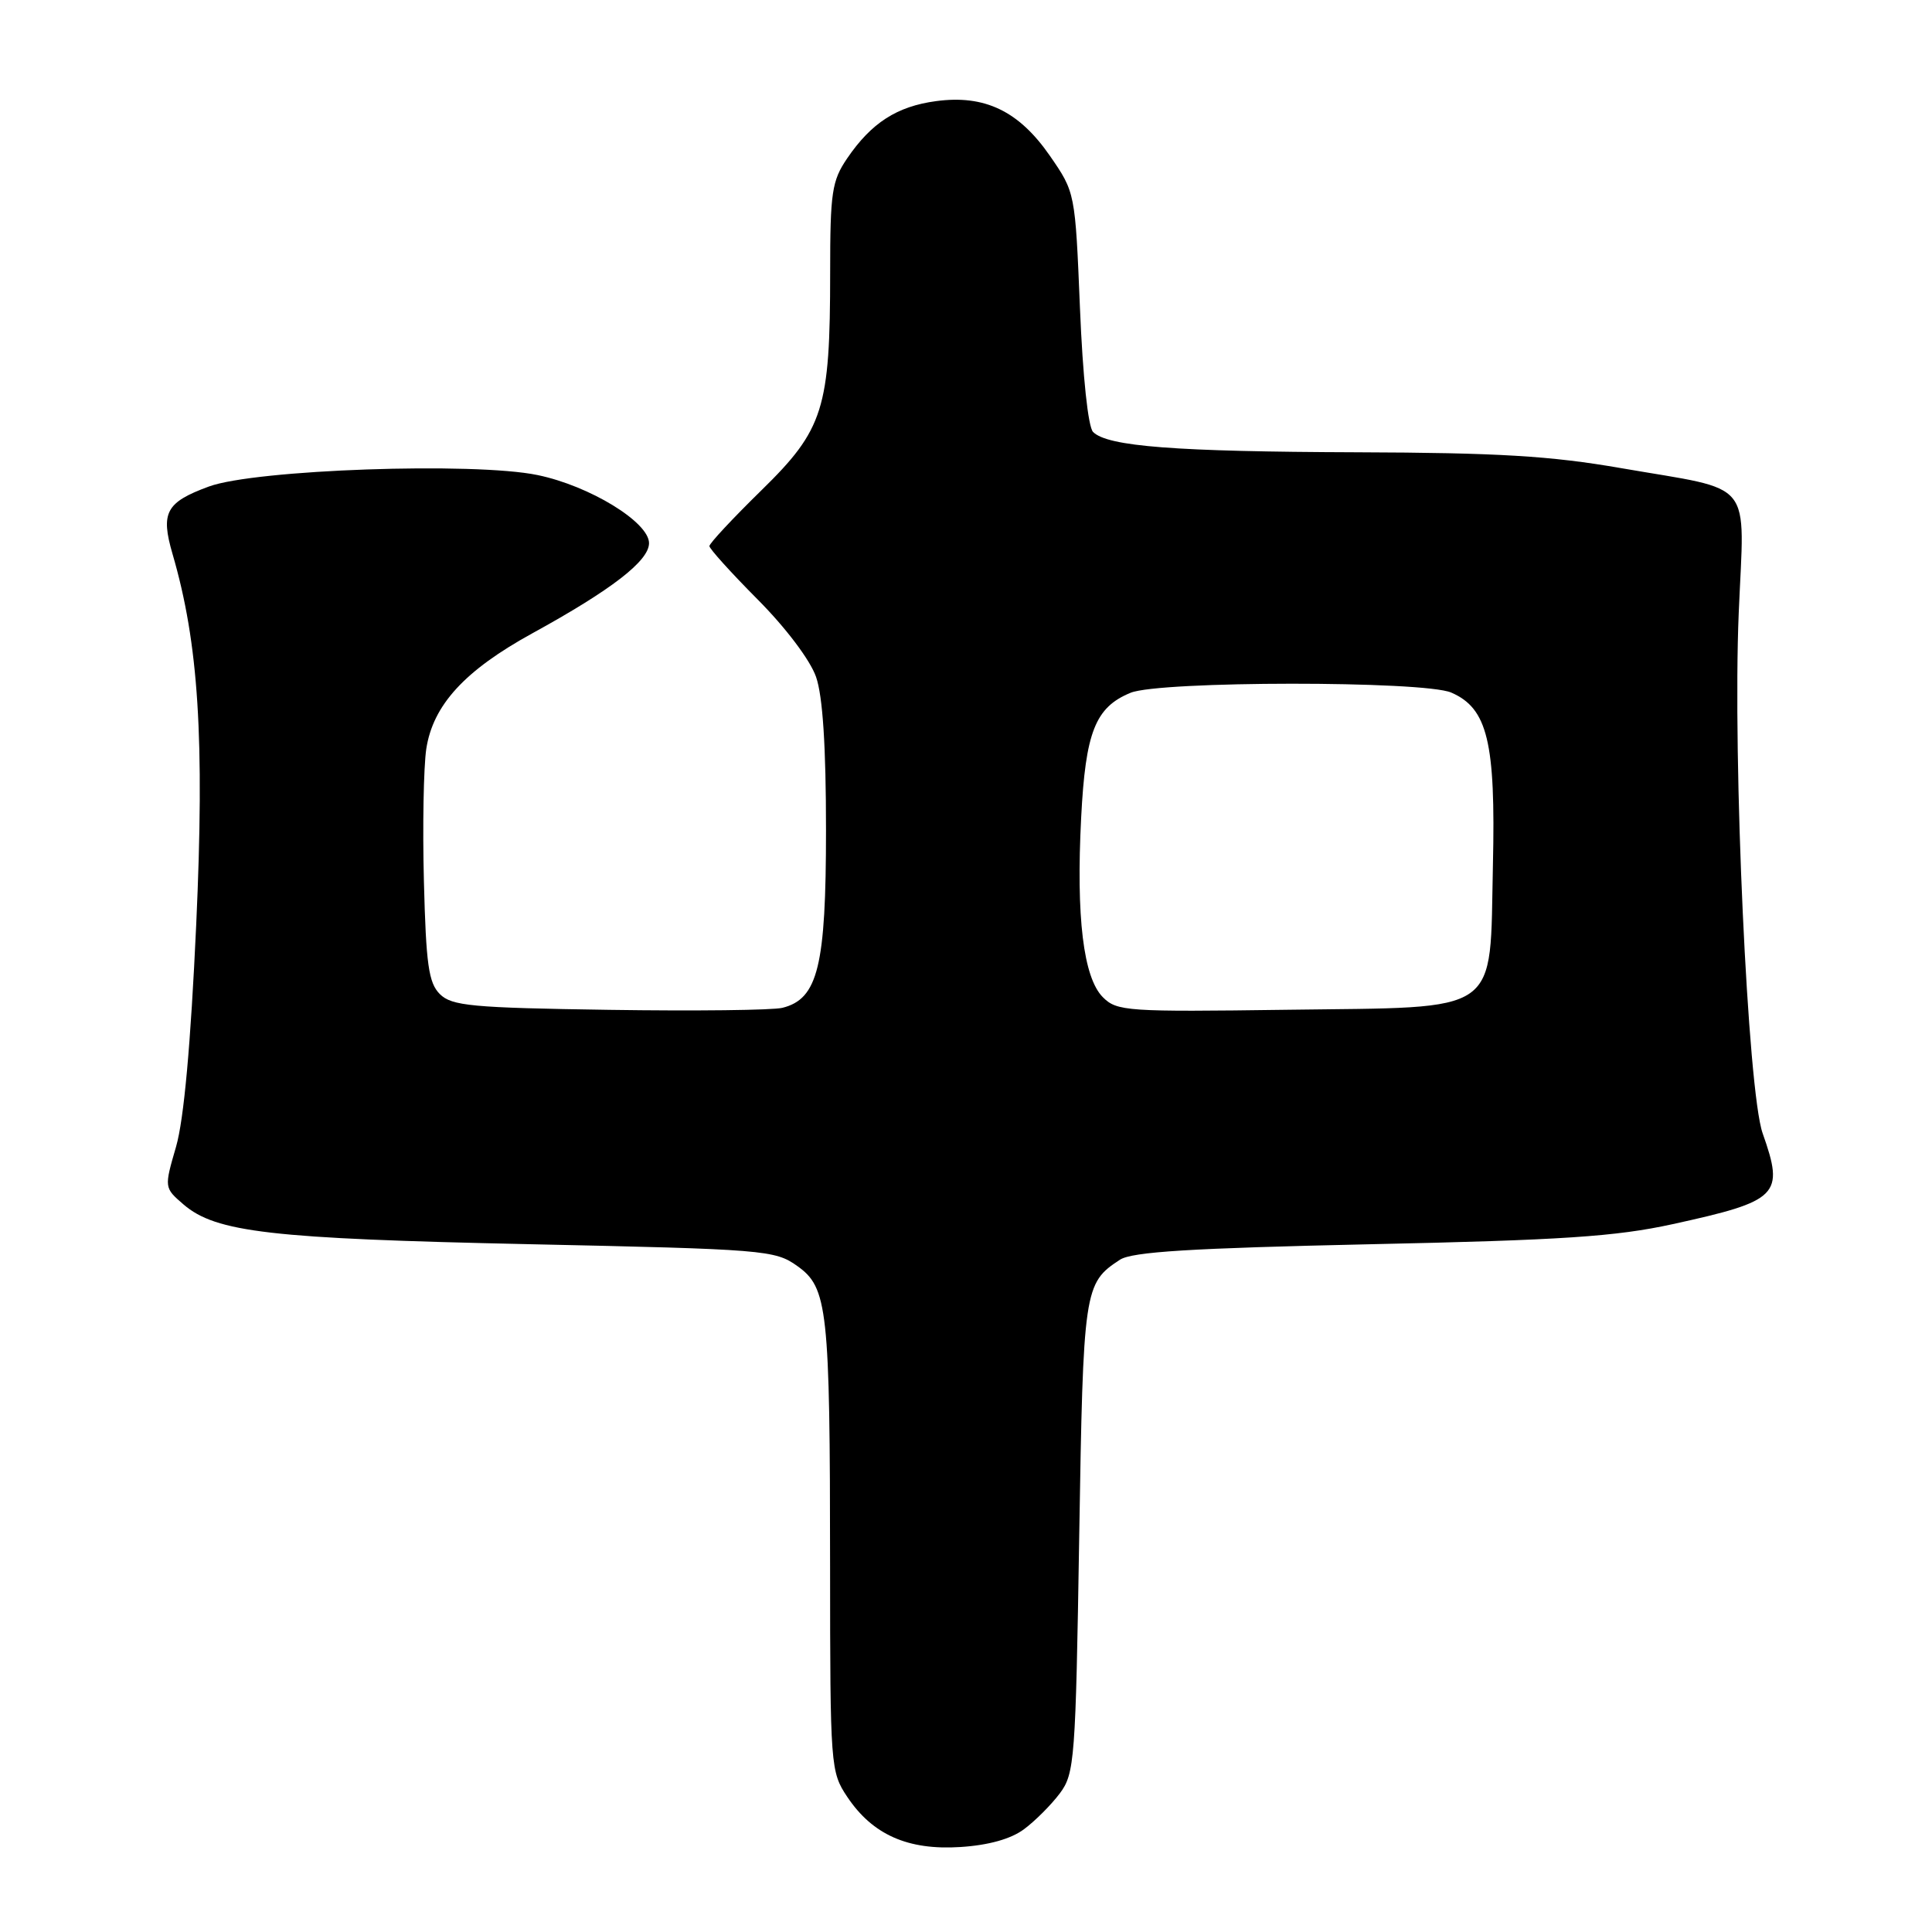 <?xml version="1.0" encoding="UTF-8" standalone="no"?>
<!DOCTYPE svg PUBLIC "-//W3C//DTD SVG 1.1//EN" "http://www.w3.org/Graphics/SVG/1.1/DTD/svg11.dtd" >
<svg xmlns="http://www.w3.org/2000/svg" xmlns:xlink="http://www.w3.org/1999/xlink" version="1.1" viewBox="0 0 256 256">
 <g >
 <path fill="currentColor"
d=" M 135.70 242.37 C 137.17 241.28 139.30 239.14 140.44 237.62 C 142.39 235.01 142.53 233.19 143.00 203.68 C 143.53 170.75 143.63 170.04 148.40 166.92 C 150.01 165.87 157.77 165.39 181.50 164.87 C 207.01 164.33 214.12 163.85 221.62 162.21 C 235.73 159.12 236.46 158.38 233.56 150.17 C 231.58 144.57 229.57 100.75 230.39 81.23 C 231.14 63.22 232.70 65.13 214.80 62.03 C 205.43 60.40 198.45 59.99 179.80 59.93 C 155.74 59.85 146.76 59.16 144.84 57.24 C 144.18 56.58 143.47 49.90 143.10 40.81 C 142.47 25.50 142.47 25.50 139.12 20.65 C 135.01 14.71 130.48 12.53 124.03 13.40 C 118.83 14.10 115.46 16.28 112.25 20.99 C 110.23 23.96 110.00 25.50 110.00 36.10 C 110.00 54.17 109.14 56.90 100.89 64.97 C 97.10 68.68 94.00 72.00 94.00 72.36 C 94.00 72.71 96.88 75.90 100.40 79.44 C 104.11 83.17 107.36 87.47 108.13 89.69 C 109.02 92.25 109.45 98.90 109.45 110.00 C 109.45 128.01 108.39 132.36 103.68 133.54 C 102.42 133.86 92.10 133.98 80.73 133.81 C 62.49 133.54 59.86 133.29 58.28 131.72 C 56.79 130.23 56.45 127.78 56.17 116.77 C 55.98 109.52 56.13 101.65 56.48 99.26 C 57.36 93.43 61.57 88.84 70.55 83.91 C 81.04 78.15 86.00 74.32 86.00 71.97 C 86.00 69.19 78.14 64.38 71.24 62.95 C 62.83 61.20 33.80 62.21 27.67 64.47 C 21.99 66.56 21.26 67.91 22.86 73.40 C 26.32 85.24 27.12 97.85 26.00 122.50 C 25.27 138.42 24.37 148.33 23.33 151.94 C 21.75 157.38 21.75 157.38 24.32 159.60 C 28.61 163.29 35.88 164.13 70.04 164.86 C 101.32 165.53 102.69 165.64 105.64 167.75 C 109.68 170.62 109.98 173.36 109.99 207.60 C 110.00 234.11 110.05 234.78 112.27 238.10 C 115.62 243.11 120.30 245.19 127.26 244.74 C 131.00 244.50 133.97 243.67 135.70 242.37 Z  M 146.14 132.14 C 143.55 129.55 142.58 121.53 143.26 108.33 C 143.84 97.00 145.13 93.72 149.80 91.80 C 153.65 90.21 188.66 90.19 192.30 91.77 C 197.11 93.86 198.19 98.32 197.82 114.61 C 197.37 134.74 199.25 133.41 170.53 133.80 C 149.33 134.09 148.00 134.00 146.14 132.14 Z "/>
</g>
</svg>